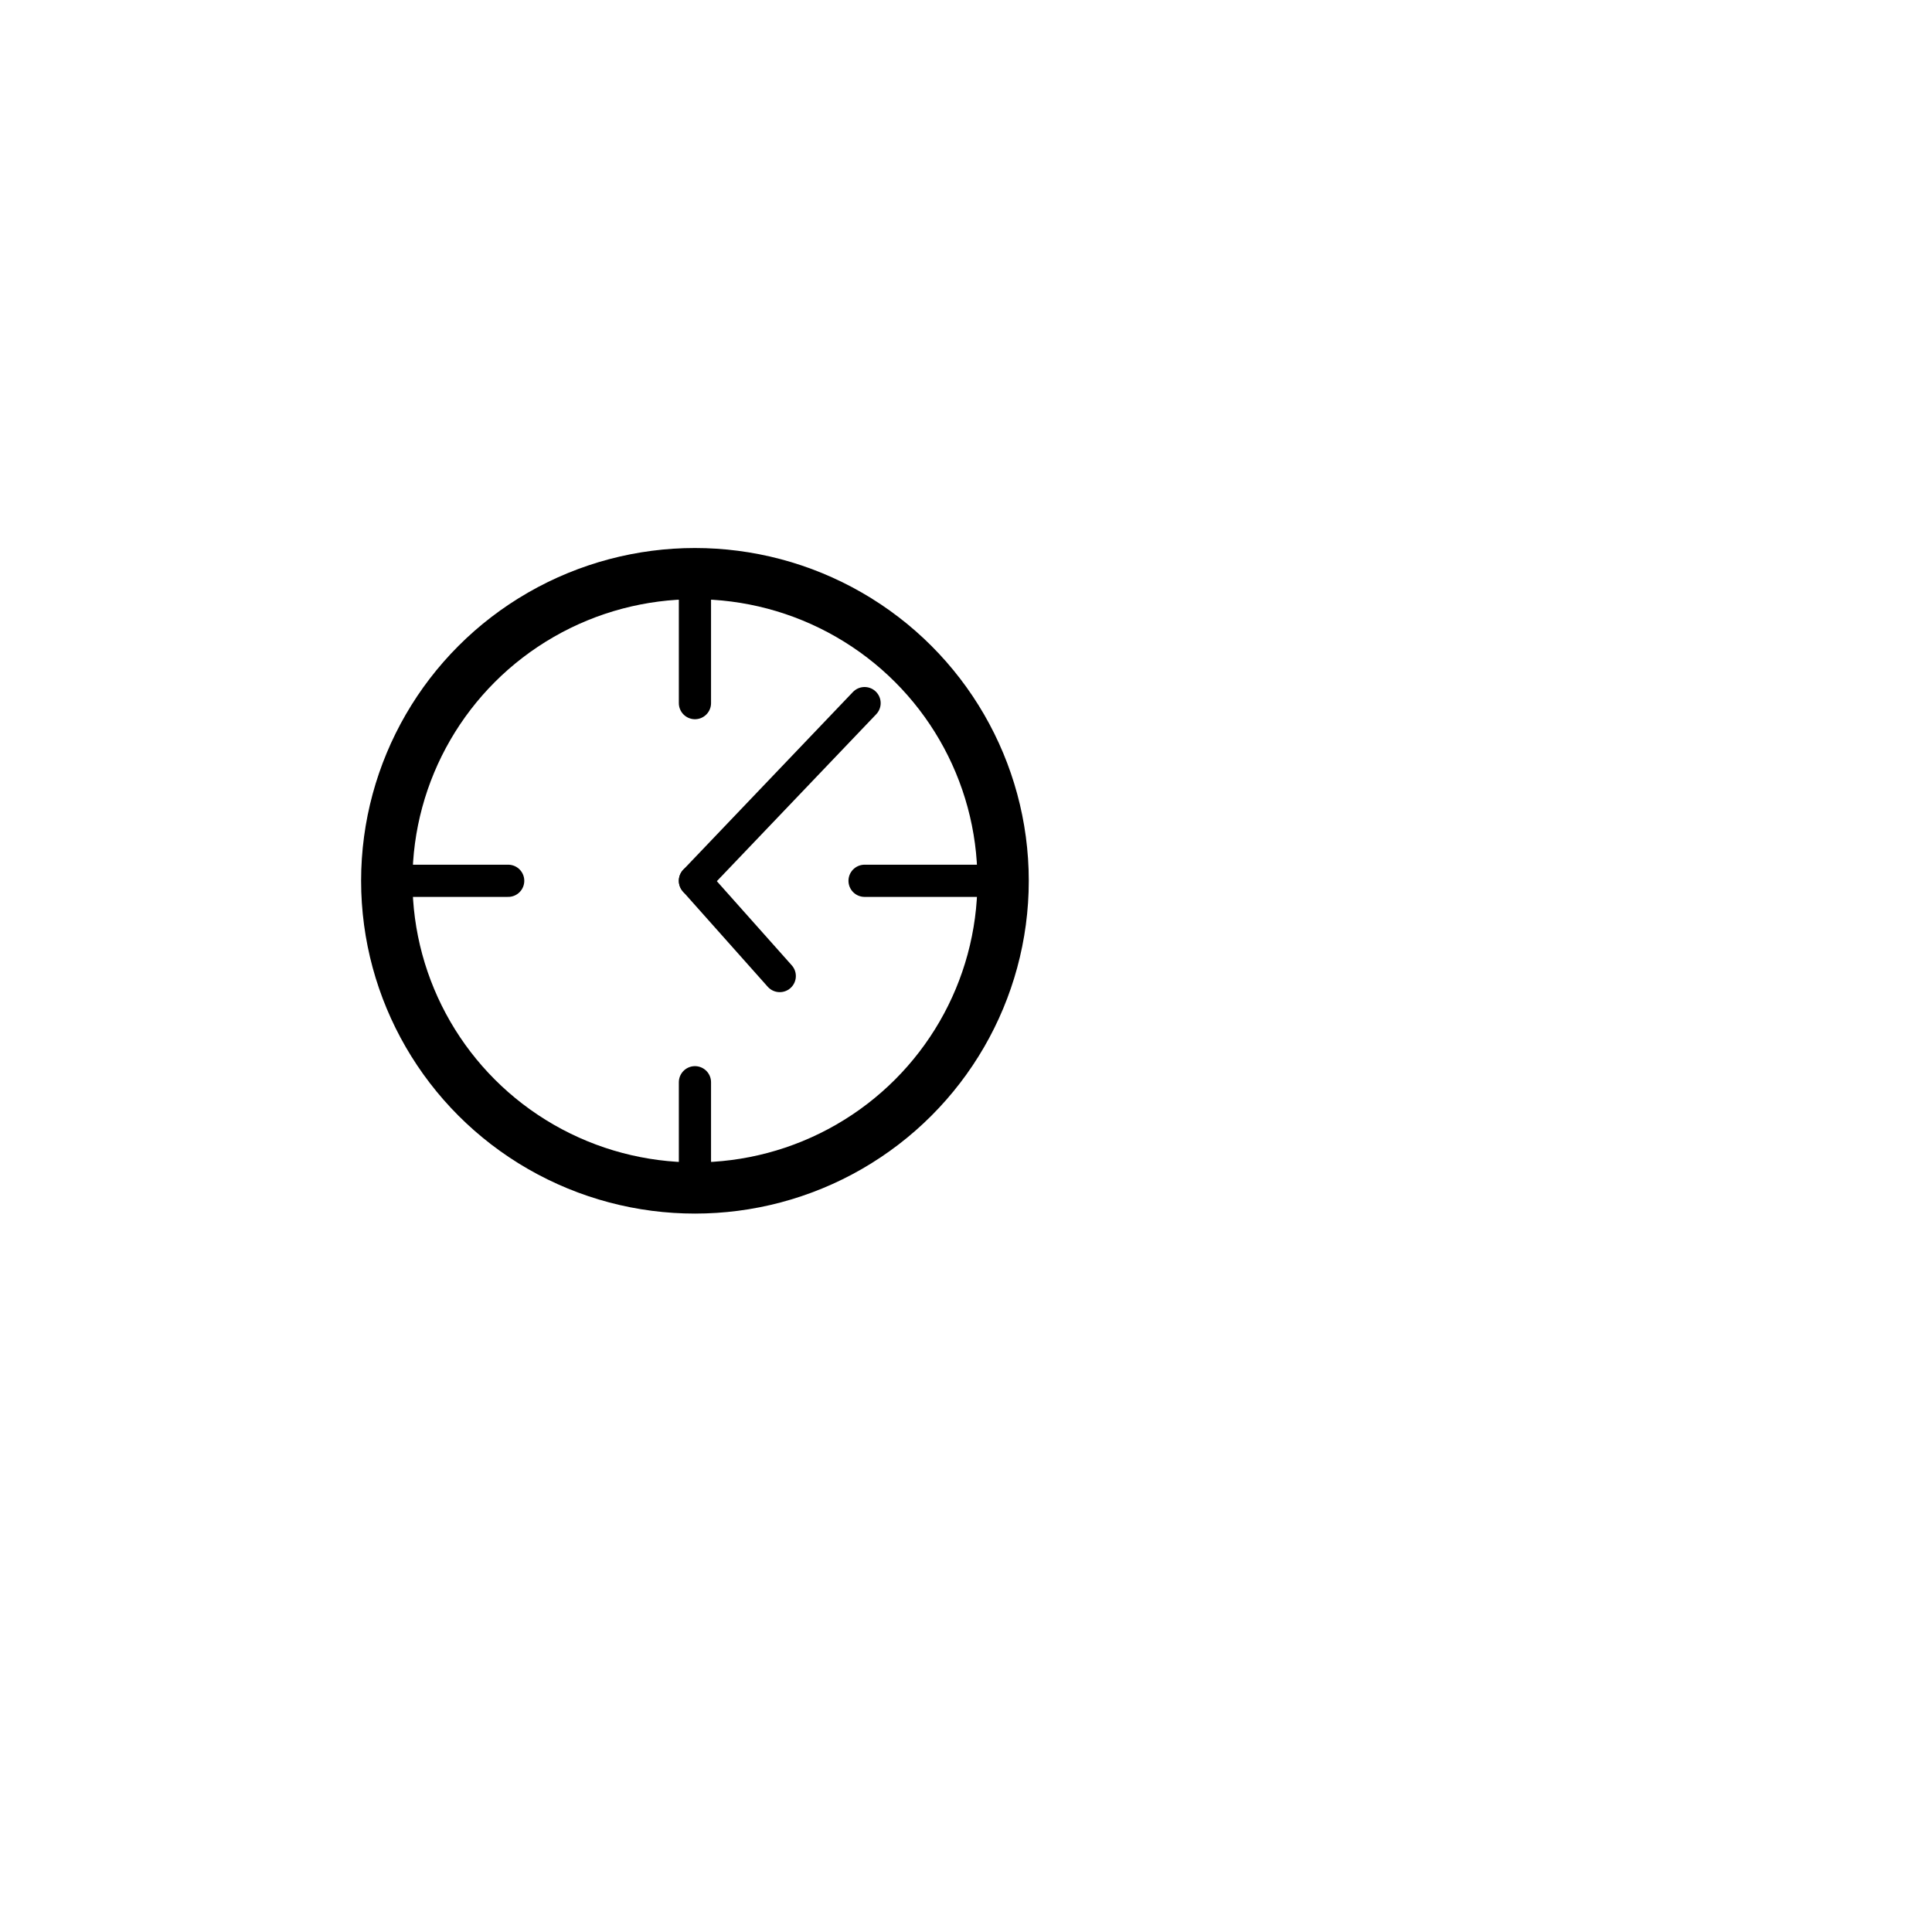 <svg id="e7DJtRSoxMY1" xmlns="http://www.w3.org/2000/svg" xmlns:xlink="http://www.w3.org/1999/xlink" viewBox="0 0 30 30" shape-rendering="geometricPrecision" text-rendering="geometricPrecision"><ellipse rx="3" ry="3" transform="matrix(1.595 0 0 1.59 10.791 13.677)" fill="rgba(210,219,237,0)" stroke="#000" stroke-width="0.5" stroke-linecap="round"/><path d="M10.216,15h1.884" transform="translate(-4.209-1.323)" fill="none" stroke="#000" stroke-width="0.5" stroke-linecap="round"/><path d="M15,10.23v2.011" transform="translate(-4.209-1.323)" fill="none" stroke="#000" stroke-width="0.5" stroke-linecap="round"/><path d="M19.784,15h-2.15" transform="translate(-4.209-1.323)" fill="none" stroke="#000" stroke-width="0.5" stroke-linecap="round"/><path d="M15,19.77v-1.642" transform="translate(-4.209-1.323)" fill="none" stroke="#000" stroke-width="0.5" stroke-linecap="round"/><path d="M15,15l2.634-2.759" transform="translate(-4.209-1.323)" fill="none" stroke="#000" stroke-width="0.5" stroke-linecap="round"/><path d="M15,15l1.317,1.479" transform="matrix(1 0 0 1-4.209-1.323)" fill="none" stroke="#000" stroke-width="0.5" stroke-linecap="round"/></svg>
